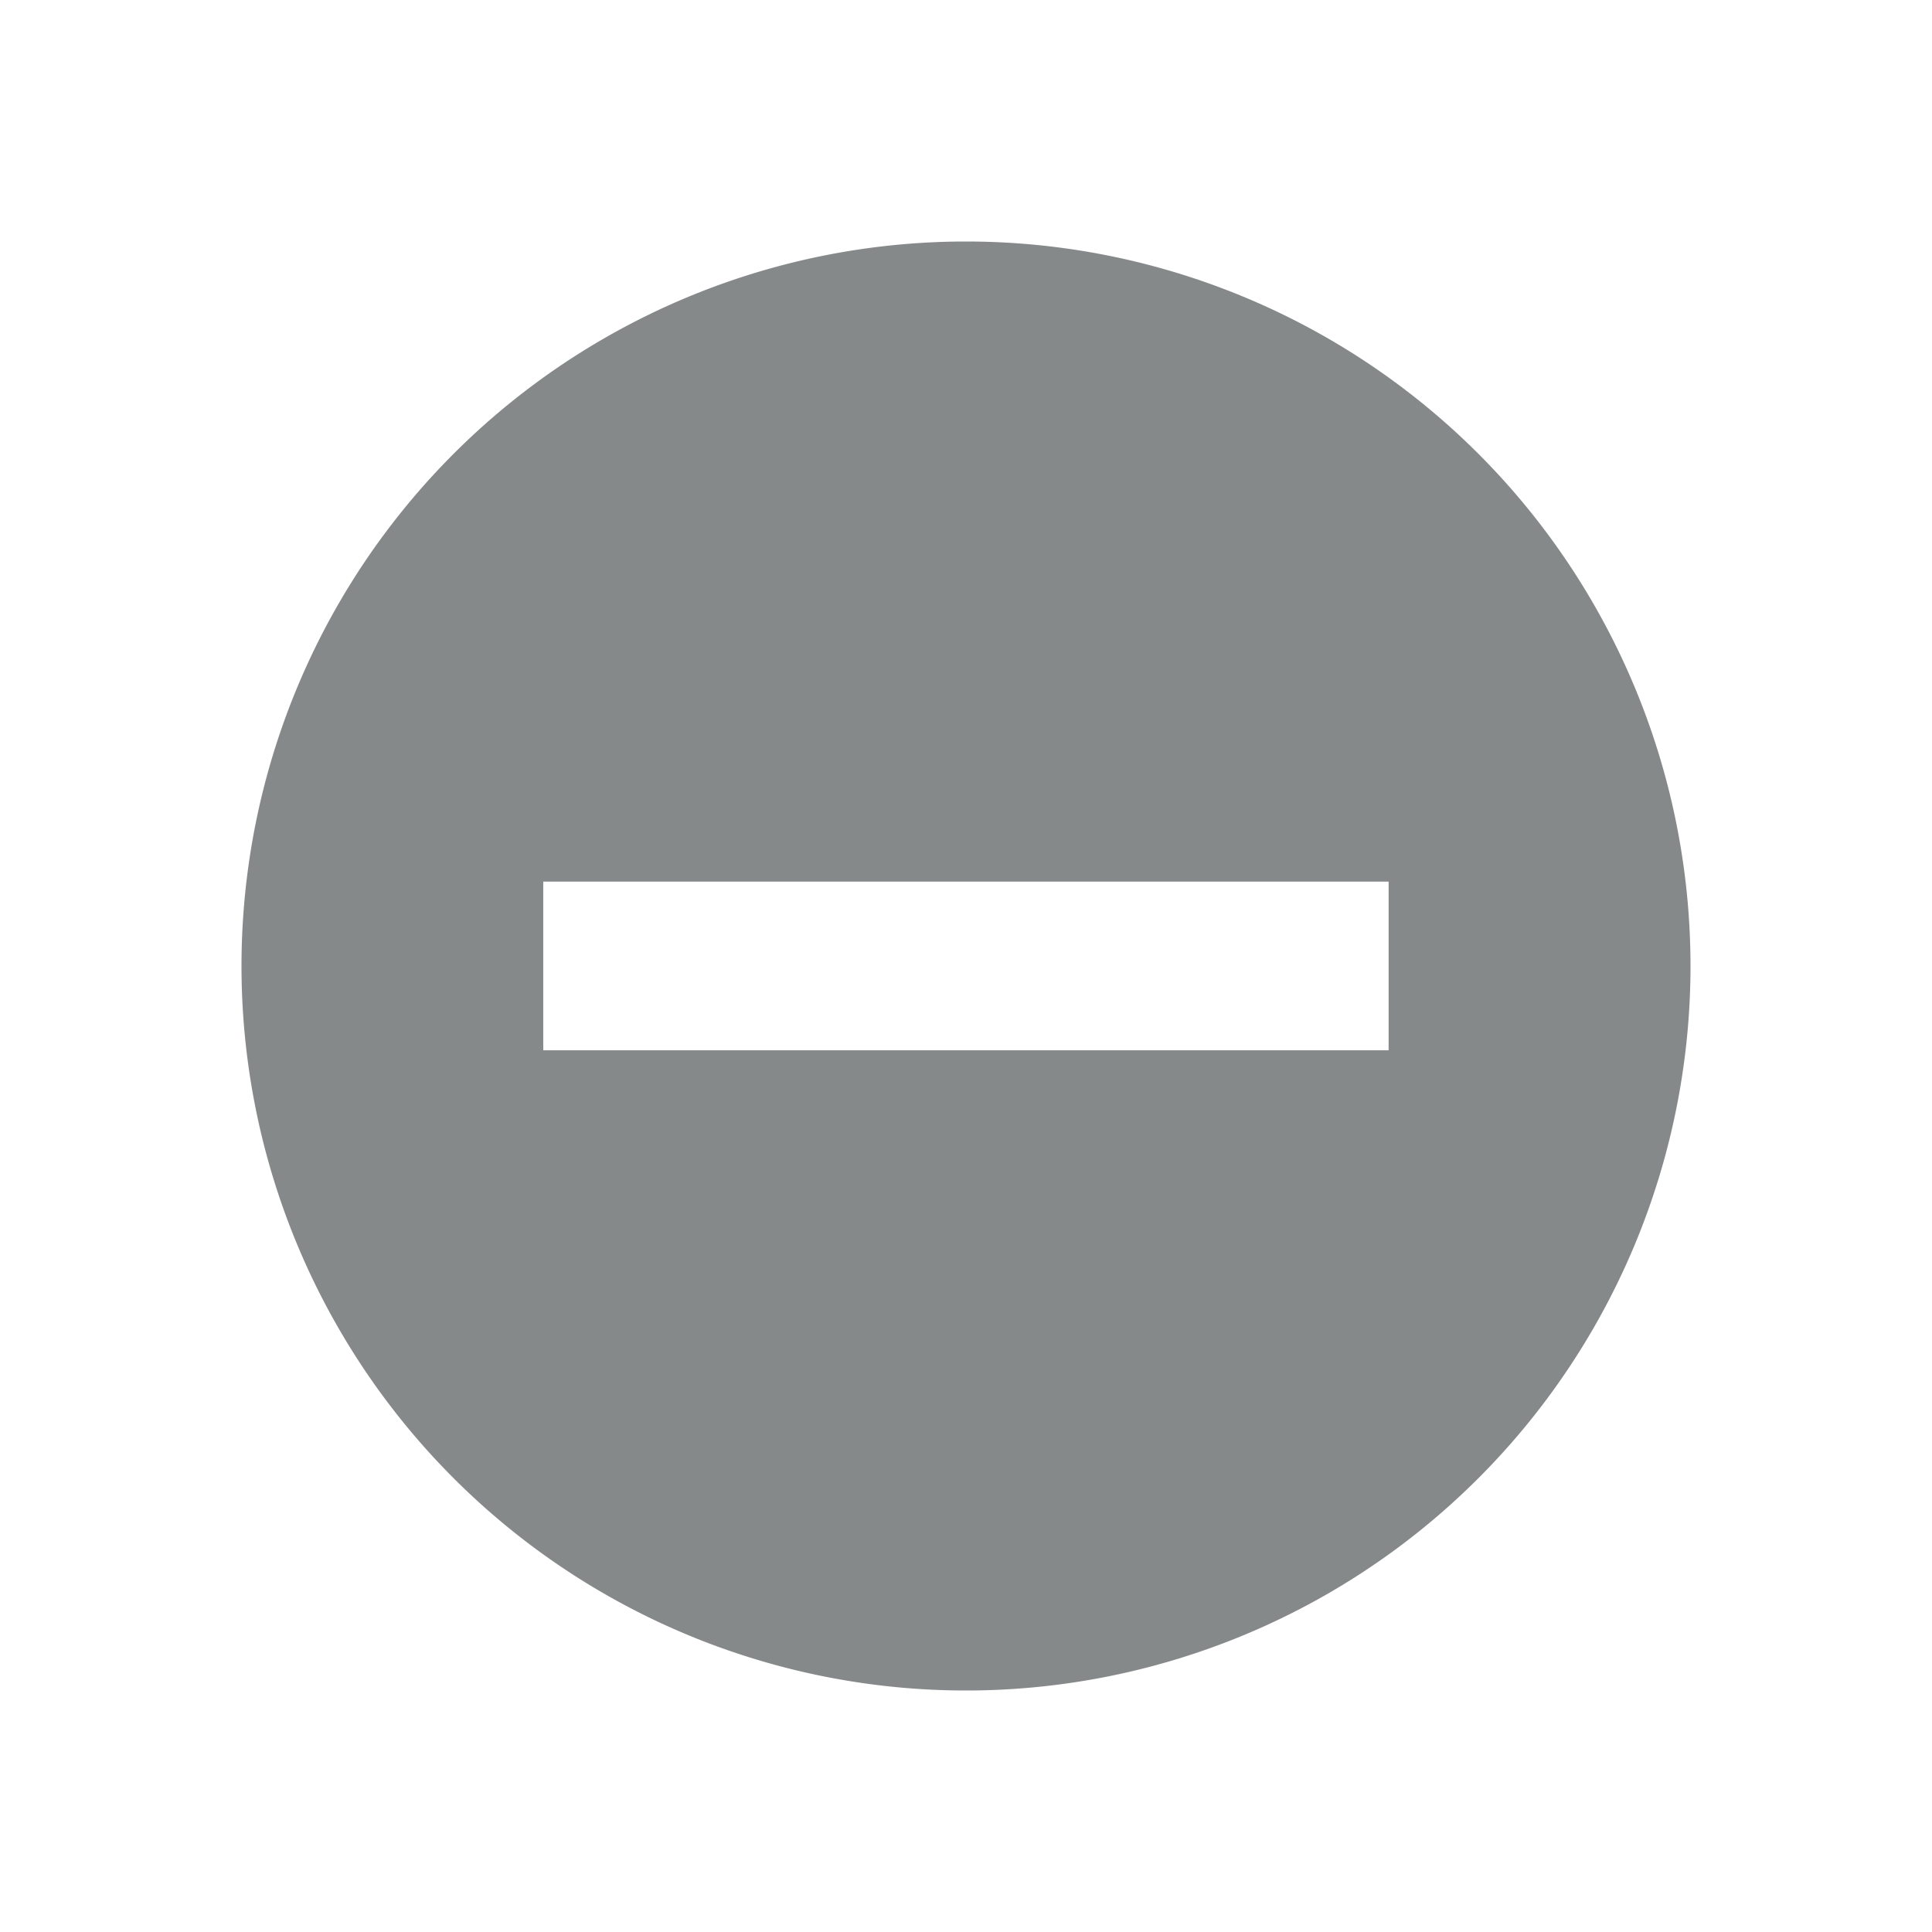<?xml version="1.0" encoding="UTF-8" standalone="no"?>
<svg
   xmlns:dc="http://purl.org/dc/elements/1.1/"
   xmlns:cc="http://creativecommons.org/ns#"
   xmlns:rdf="http://www.w3.org/1999/02/22-rdf-syntax-ns#"
   xmlns:svg="http://www.w3.org/2000/svg"
   xmlns="http://www.w3.org/2000/svg"
   xmlns:sodipodi="http://sodipodi.sourceforge.net/DTD/sodipodi-0.dtd"
   xmlns:inkscape="http://www.inkscape.org/namespaces/inkscape"
   viewBox="0 0 16 16"
   version="1.1"
   id="svg4"
   sodipodi:docname="winmin-inactive.svg"
   inkscape:version="0.92.2 2405546, 2018-03-11">
  <defs
     id="defs8" />
  <sodipodi:namedview
     pagecolor="#ffffff"
     bordercolor="#666666"
     borderopacity="1"
     objecttolerance="10"
     gridtolerance="10"
     guidetolerance="10"
     inkscape:pageopacity="0"
     inkscape:pageshadow="2"
     inkscape:window-width="1366"
     inkscape:window-height="695"
     id="namedview6"
     showgrid="false"
     inkscape:zoom="14.75"
     inkscape:cx="-4.9830508"
     inkscape:cy="8"
     inkscape:window-x="0"
     inkscape:window-y="0"
     inkscape:window-maximized="1"
     inkscape:current-layer="svg4" />
  <path
     d="m8 2a6 6 0 0 0 -6 6 6 6 0 0 0 6 6 6 6 0 0 0 6-6 6 6 0 0 0 -6-6zm-3.501 5.301h2.802 4.199v1.397h-7.001z"
     fill="#bebebe"
     id="path2"
     style="fill:#86898a;fill-opacity:1" />
</svg>
